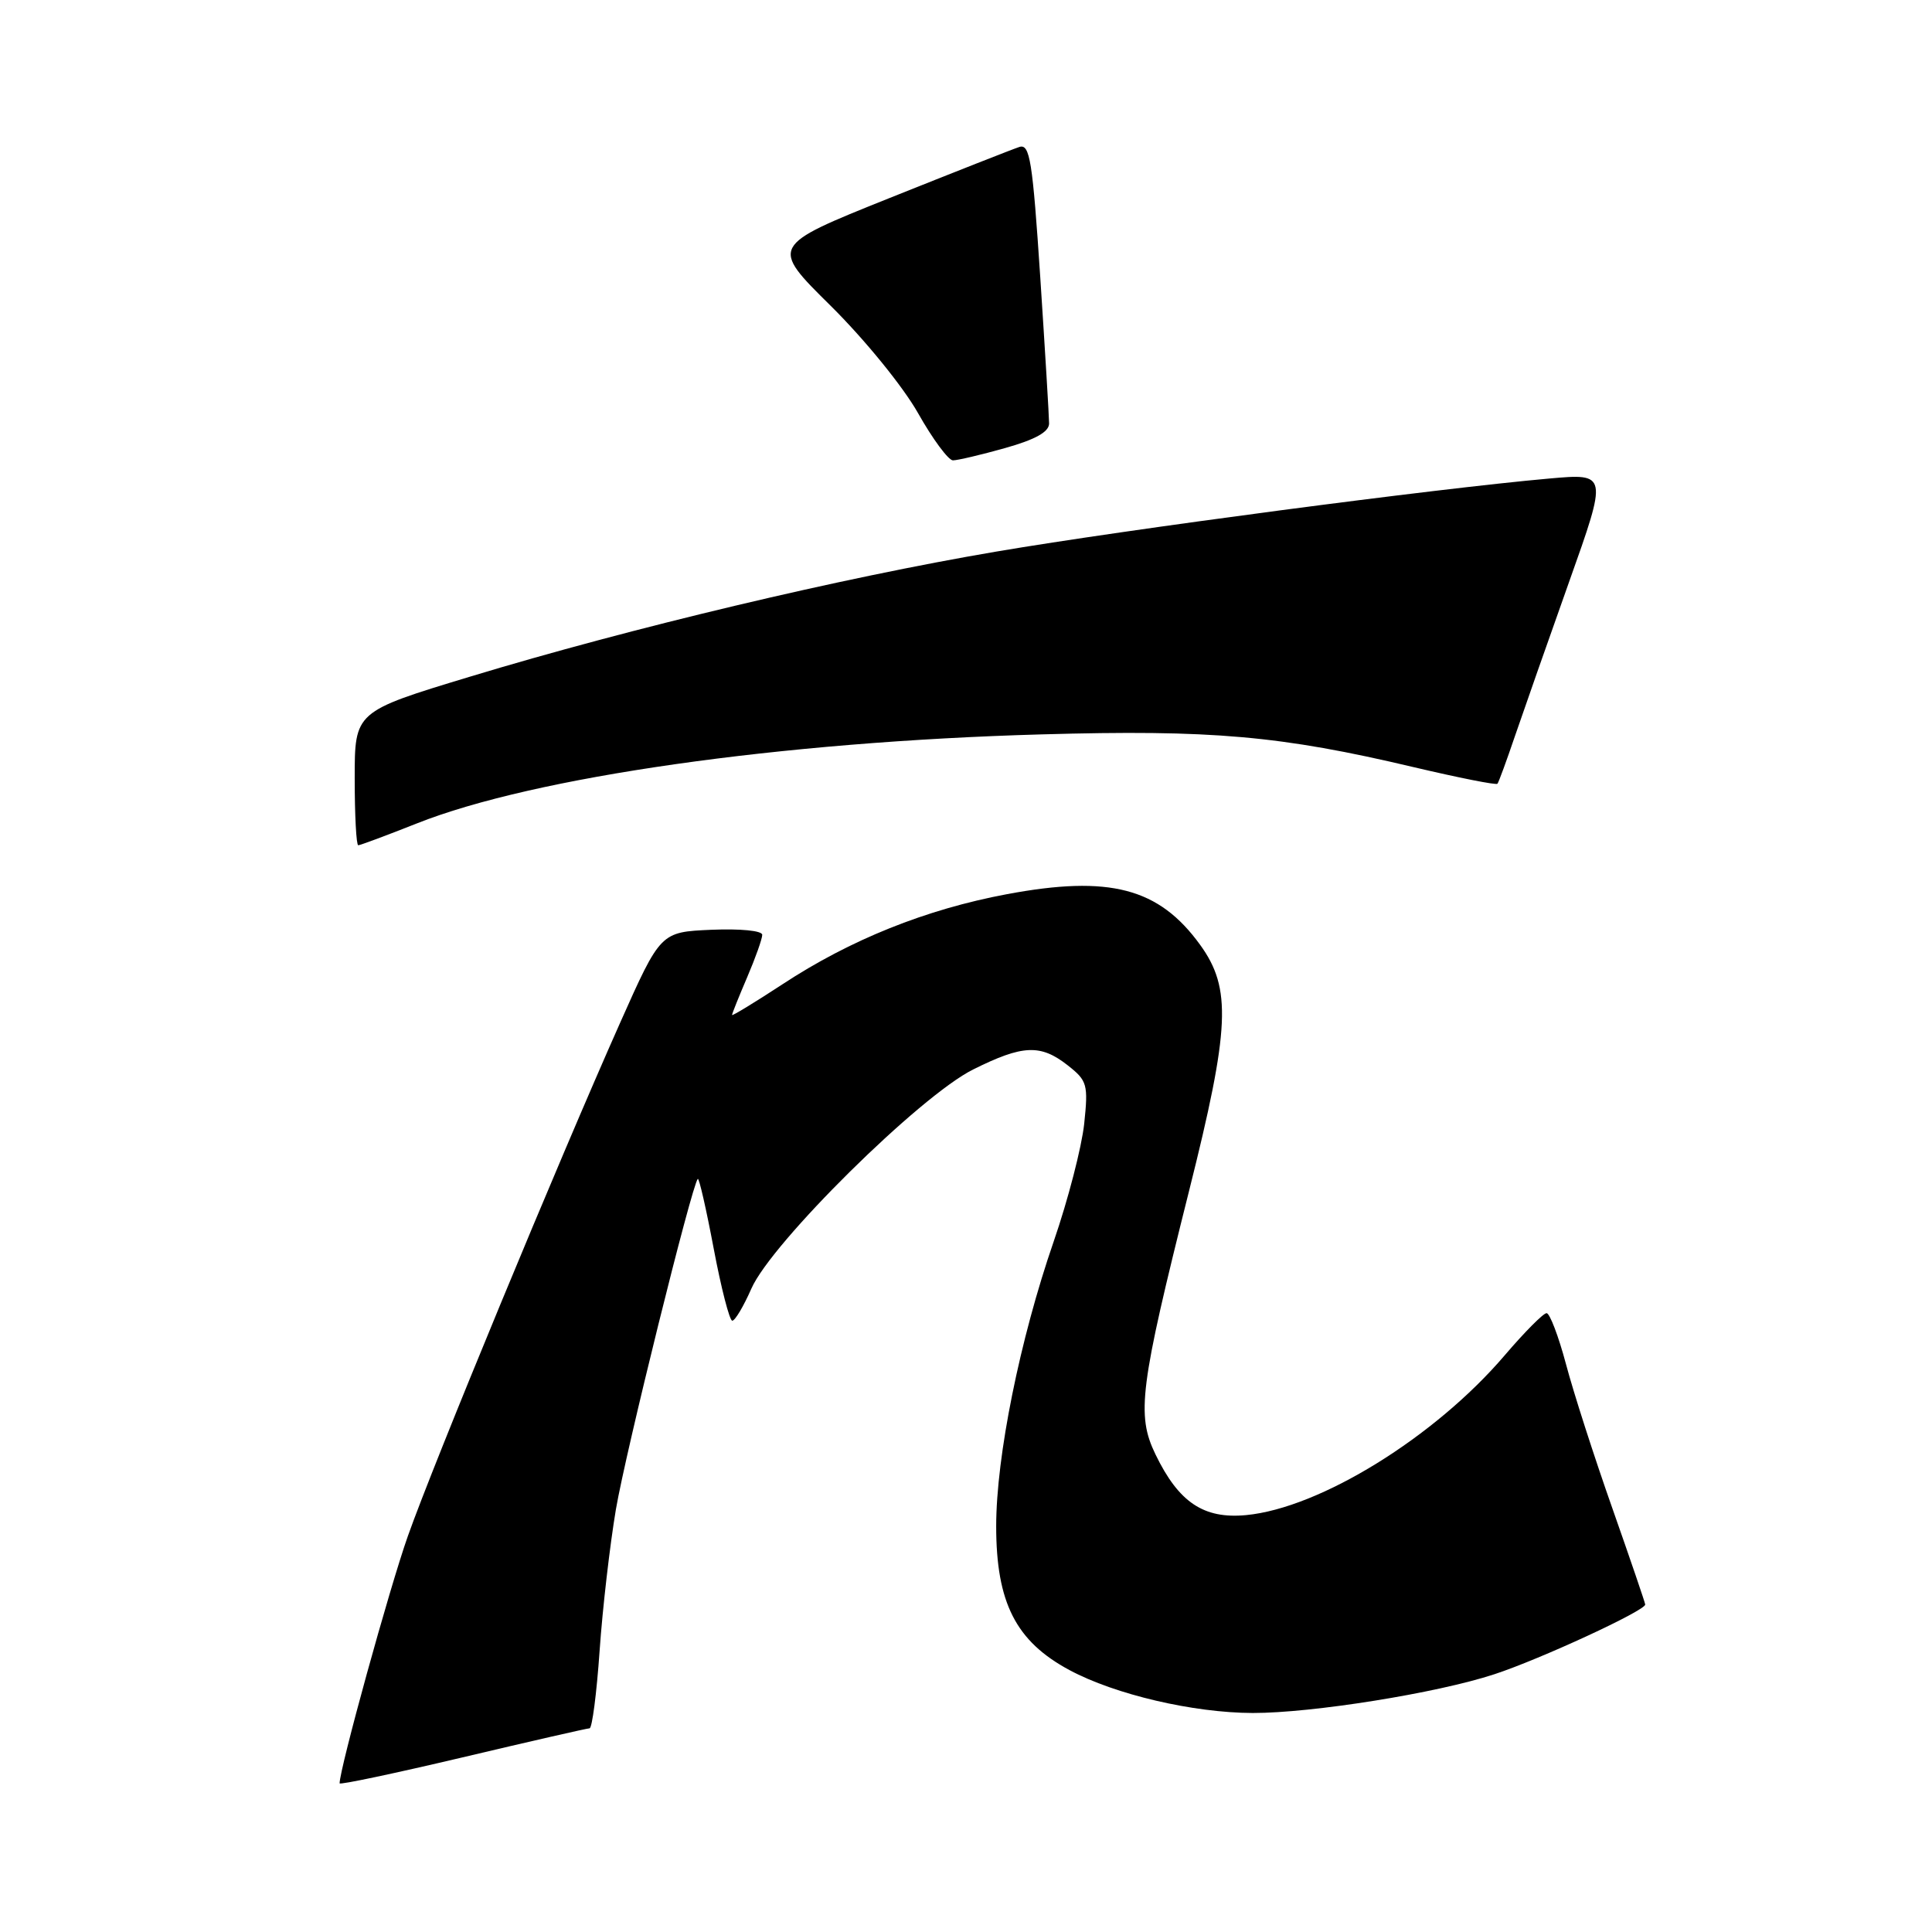 <?xml version="1.0" encoding="UTF-8" standalone="no"?>
<!DOCTYPE svg PUBLIC "-//W3C//DTD SVG 1.1//EN" "http://www.w3.org/Graphics/SVG/1.1/DTD/svg11.dtd" >
<svg xmlns="http://www.w3.org/2000/svg" xmlns:xlink="http://www.w3.org/1999/xlink" version="1.1" viewBox="0 0 256 256">
 <g >
 <path fill="currentColor"
d=" M 78.12 229.01 C 78.46 229.01 79.06 224.39 79.45 218.75 C 79.84 213.11 80.82 204.68 81.61 200.00 C 82.91 192.38 91.68 156.99 92.46 156.21 C 92.63 156.04 93.58 160.20 94.57 165.45 C 95.56 170.70 96.67 175.00 97.03 175.00 C 97.40 175.00 98.53 173.09 99.56 170.75 C 102.21 164.68 121.93 145.19 128.95 141.71 C 135.53 138.43 137.88 138.33 141.49 141.17 C 144.07 143.20 144.21 143.69 143.66 148.92 C 143.33 151.99 141.52 159.00 139.62 164.50 C 135.13 177.50 132.00 193.01 132.00 202.23 C 132.00 212.37 134.61 217.49 141.72 221.30 C 147.76 224.54 158.12 226.96 166.00 226.98 C 173.87 226.99 190.40 224.35 198.00 221.85 C 204.08 219.86 218.00 213.42 218.00 212.61 C 218.00 212.41 216.04 206.67 213.65 199.87 C 211.25 193.07 208.48 184.46 207.50 180.75 C 206.51 177.04 205.35 174.00 204.93 174.00 C 204.50 174.00 202.00 176.52 199.37 179.60 C 190.12 190.43 174.90 199.83 165.11 200.76 C 159.49 201.29 156.19 199.08 153.11 192.72 C 150.56 187.46 151.03 183.83 157.56 157.79 C 162.98 136.19 163.21 130.97 159.02 125.19 C 153.56 117.65 147.03 115.94 133.44 118.48 C 122.69 120.49 112.67 124.51 103.67 130.43 C 100.00 132.83 97.00 134.66 97.00 134.49 C 97.00 134.31 97.90 132.07 99.00 129.50 C 100.10 126.93 101.00 124.40 101.00 123.87 C 101.00 123.32 98.12 123.04 94.26 123.20 C 87.53 123.50 87.53 123.50 82.18 135.50 C 73.95 153.98 57.47 193.84 54.04 203.55 C 51.60 210.45 45.00 234.38 45.00 236.30 C 45.00 236.53 52.31 234.98 61.25 232.87 C 70.19 230.75 77.78 229.02 78.12 229.01 Z  M 55.23 109.11 C 70.76 102.94 103.41 98.28 138.00 97.31 C 160.53 96.67 169.70 97.48 187.31 101.65 C 193.26 103.05 198.26 104.05 198.42 103.85 C 198.58 103.66 199.63 100.80 200.75 97.50 C 201.88 94.20 205.10 85.02 207.91 77.11 C 213.03 62.72 213.03 62.72 205.27 63.41 C 190.18 64.75 149.28 70.15 132.00 73.09 C 111.43 76.58 83.62 83.19 62.25 89.67 C 47.00 94.29 47.00 94.29 47.00 103.14 C 47.00 108.01 47.21 112.00 47.47 112.00 C 47.73 112.00 51.22 110.70 55.23 109.11 Z  M 133.18 59.37 C 137.20 58.24 139.00 57.23 139.01 56.12 C 139.01 55.23 138.48 46.51 137.84 36.74 C 136.82 21.29 136.46 19.04 135.08 19.47 C 134.21 19.75 126.42 22.82 117.77 26.28 C 102.04 32.59 102.04 32.59 110.09 40.54 C 114.60 45.01 119.67 51.24 121.65 54.75 C 123.59 58.19 125.67 61.00 126.27 61.00 C 126.87 61.00 129.99 60.27 133.18 59.37 Z "/>
</g>
</svg>
